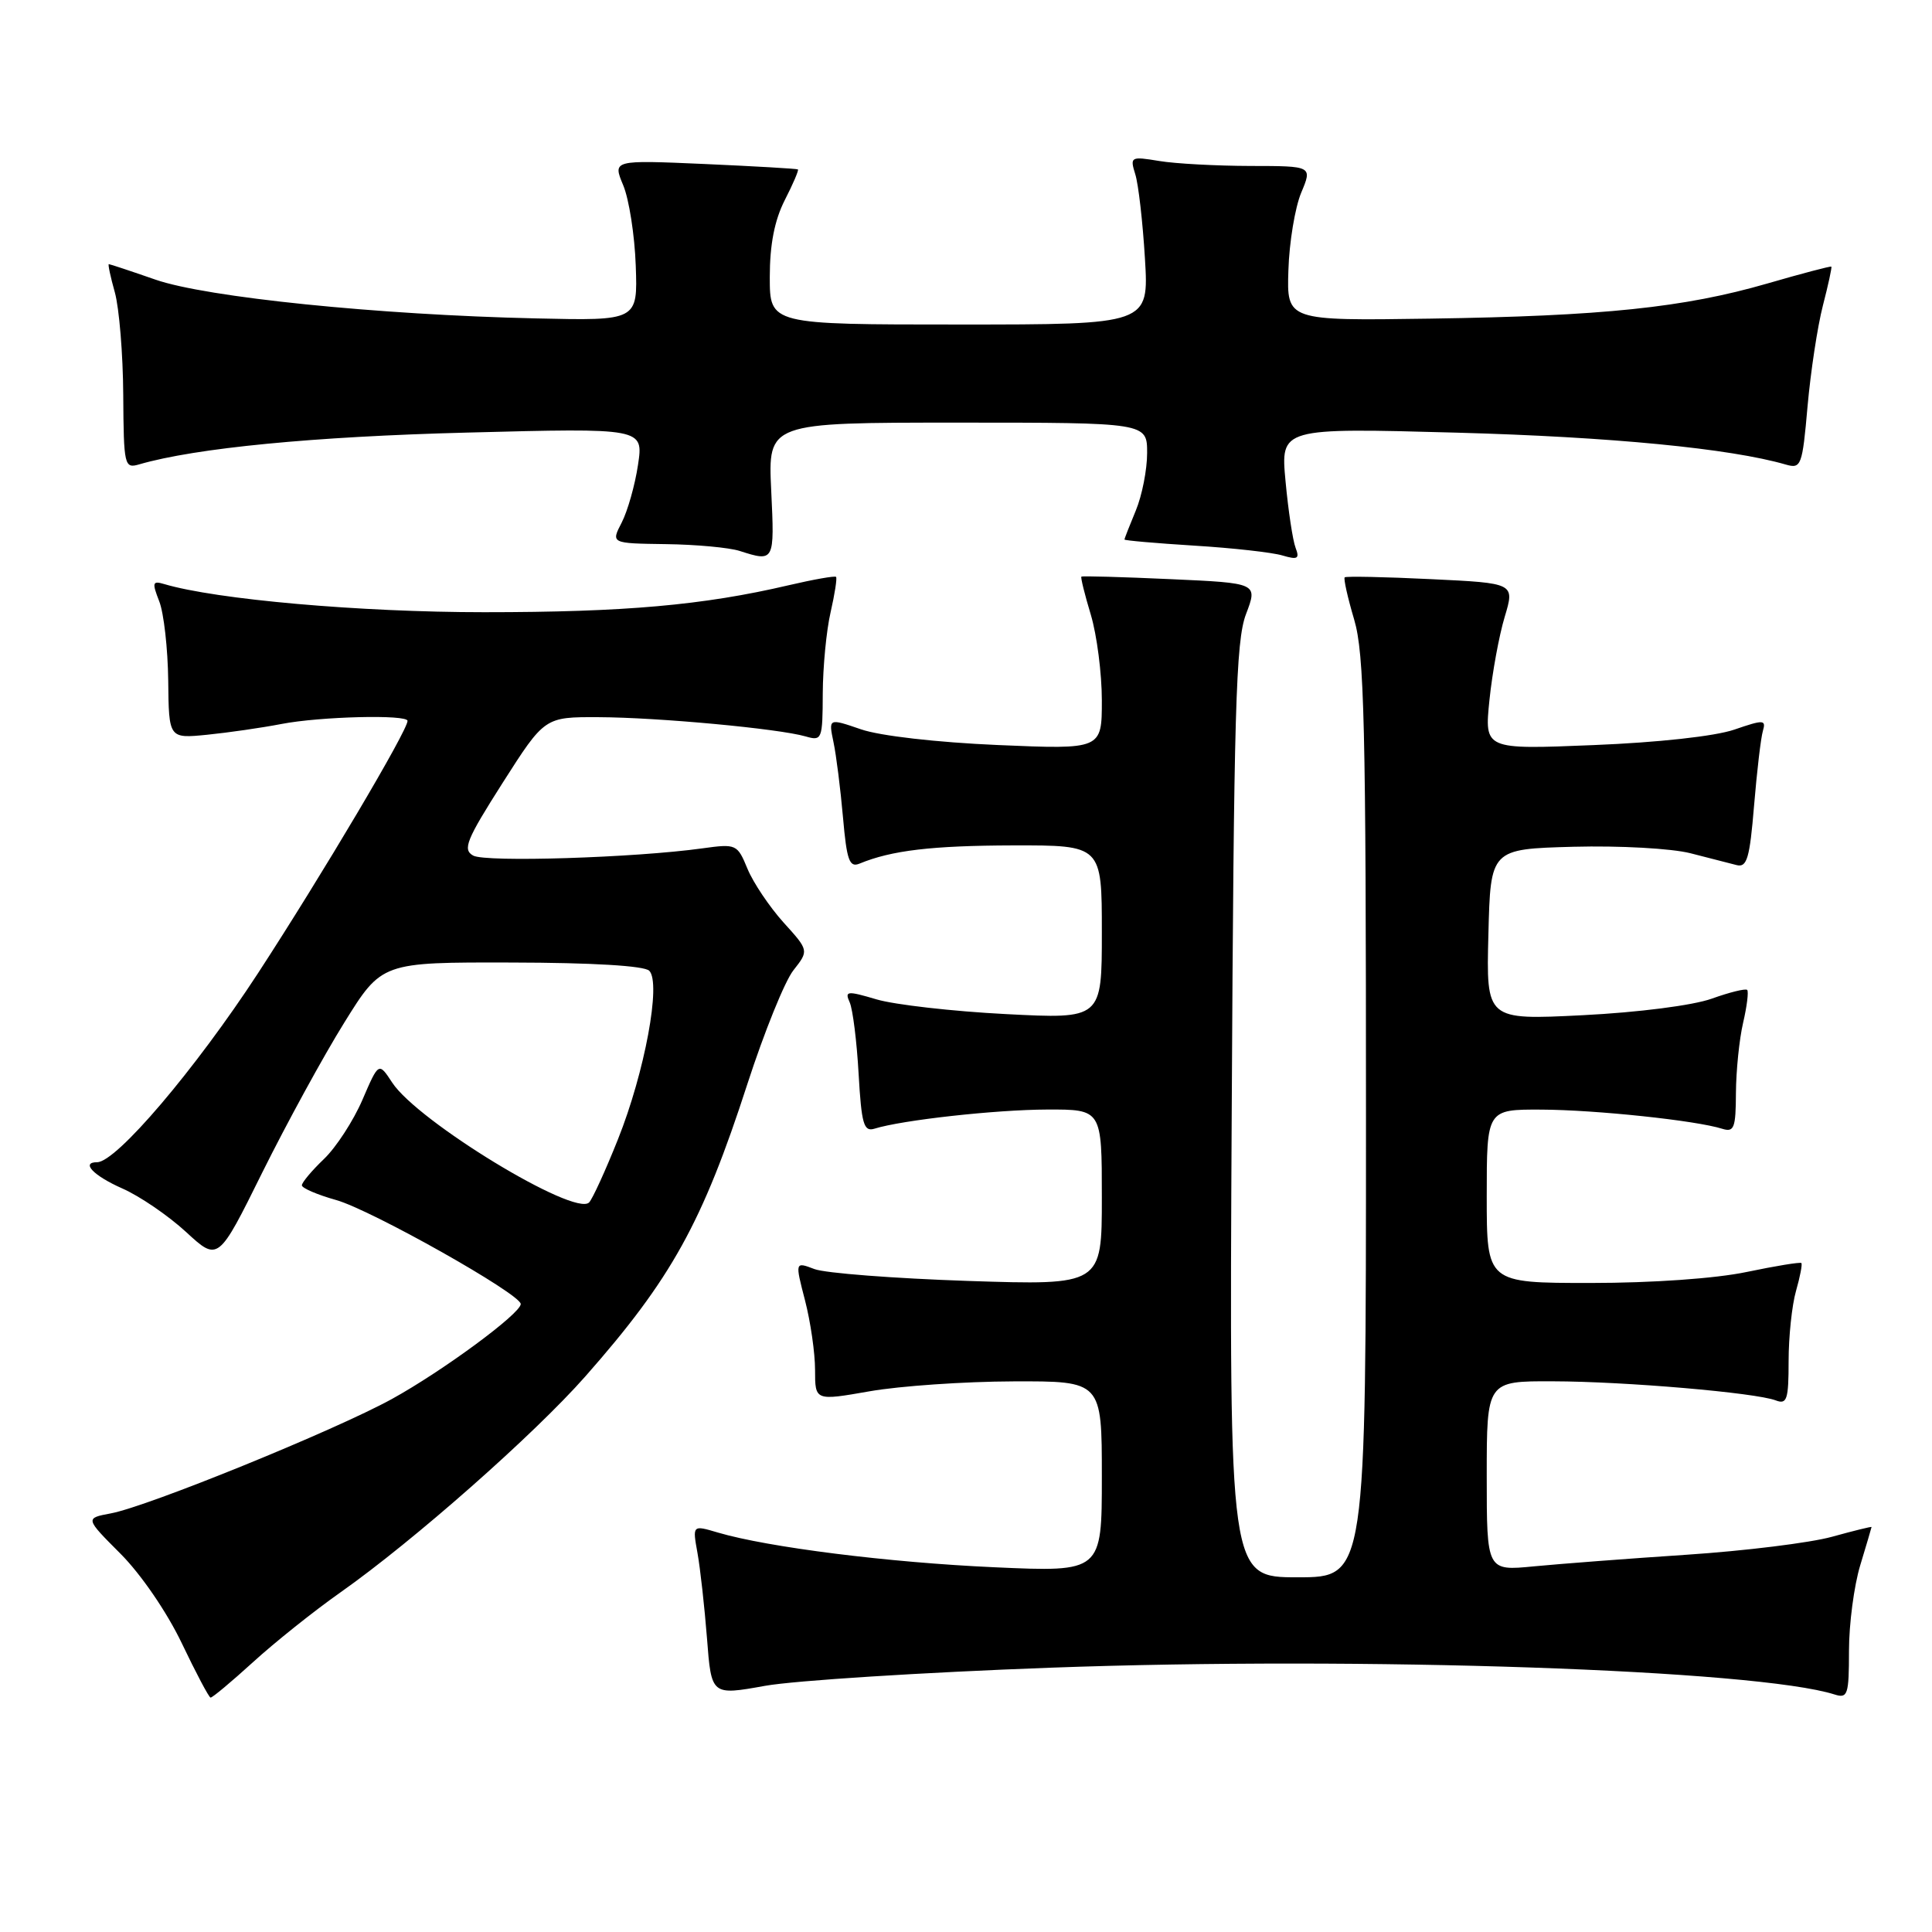 <?xml version="1.0" encoding="UTF-8" standalone="no"?>
<!DOCTYPE svg PUBLIC "-//W3C//DTD SVG 1.1//EN" "http://www.w3.org/Graphics/SVG/1.1/DTD/svg11.dtd" >
<svg xmlns="http://www.w3.org/2000/svg" xmlns:xlink="http://www.w3.org/1999/xlink" version="1.1" viewBox="0 0 256 256">
 <g >
 <path fill="currentColor"
d=" M 33.52 220.25 C 36.38 217.64 41.60 213.47 45.11 211.00 C 54.78 204.19 70.76 190.09 77.56 182.38 C 88.97 169.44 93.08 162.02 99.04 143.61 C 101.26 136.77 103.99 130.01 105.13 128.57 C 107.19 125.95 107.19 125.95 103.81 122.22 C 101.96 120.16 99.82 116.98 99.05 115.13 C 97.70 111.85 97.56 111.79 93.08 112.41 C 84.12 113.66 64.33 114.28 62.70 113.37 C 61.27 112.57 61.78 111.31 66.61 103.72 C 72.17 95.00 72.17 95.00 79.33 95.03 C 87.21 95.06 103.20 96.55 106.75 97.58 C 108.91 98.21 109.00 97.99 109.02 91.87 C 109.04 88.36 109.50 83.53 110.06 81.12 C 110.61 78.71 110.94 76.60 110.78 76.44 C 110.62 76.28 107.79 76.78 104.49 77.55 C 93.17 80.20 82.77 81.12 64.15 81.12 C 47.71 81.12 28.64 79.44 21.75 77.39 C 20.20 76.93 20.13 77.19 21.10 79.68 C 21.71 81.23 22.24 85.96 22.29 90.18 C 22.37 97.86 22.37 97.86 27.43 97.36 C 30.22 97.08 34.66 96.44 37.30 95.93 C 42.41 94.94 54.00 94.65 54.00 95.52 C 54.00 96.82 42.71 115.87 34.19 128.95 C 25.87 141.70 15.41 154.00 12.87 154.00 C 10.67 154.00 12.39 155.79 16.19 157.47 C 18.50 158.48 22.30 161.08 24.65 163.24 C 28.91 167.17 28.91 167.17 34.77 155.33 C 38.00 148.83 42.88 139.90 45.62 135.50 C 50.59 127.50 50.59 127.50 67.78 127.54 C 78.50 127.56 85.37 127.97 86.03 128.63 C 87.63 130.23 85.43 142.09 81.88 150.97 C 80.23 155.11 78.51 158.87 78.06 159.33 C 76.16 161.26 55.34 148.60 51.97 143.45 C 50.18 140.72 50.18 140.72 48.02 145.74 C 46.83 148.50 44.54 152.03 42.93 153.57 C 41.32 155.11 40.00 156.68 40.00 157.06 C 40.00 157.43 42.04 158.31 44.54 159.01 C 49.20 160.32 69.00 171.47 69.00 172.79 C 69.00 174.05 58.64 181.68 51.92 185.38 C 44.35 189.54 19.61 199.61 14.69 200.53 C 11.27 201.17 11.27 201.17 15.96 205.87 C 18.66 208.57 22.11 213.60 24.08 217.72 C 25.96 221.66 27.68 224.91 27.90 224.94 C 28.13 224.97 30.65 222.86 33.52 220.25 Z  M 139.16 220.98 C 180.54 219.46 232.74 221.24 243.10 224.53 C 244.83 225.08 245.00 224.57 245.00 218.73 C 245.00 215.20 245.67 210.11 246.49 207.41 C 247.31 204.71 247.98 202.43 247.99 202.34 C 248.00 202.25 245.64 202.83 242.75 203.63 C 239.86 204.43 231.20 205.50 223.50 206.01 C 215.80 206.52 206.69 207.22 203.25 207.55 C 197.00 208.16 197.00 208.16 197.00 195.58 C 197.00 183.00 197.00 183.00 205.75 183.03 C 215.36 183.05 232.63 184.54 235.30 185.56 C 236.78 186.13 237.00 185.45 237.00 180.35 C 237.00 177.13 237.44 172.94 237.98 171.06 C 238.52 169.17 238.84 167.51 238.69 167.36 C 238.54 167.21 235.29 167.74 231.46 168.54 C 227.32 169.41 218.94 170.00 210.75 170.00 C 197.00 170.00 197.00 170.00 197.00 158.50 C 197.00 147.00 197.00 147.00 204.25 147.03 C 211.44 147.06 224.76 148.47 228.21 149.57 C 229.78 150.06 230.00 149.47 230.02 144.82 C 230.04 141.89 230.46 137.71 230.97 135.53 C 231.48 133.34 231.72 131.38 231.51 131.17 C 231.29 130.96 229.18 131.48 226.81 132.33 C 224.32 133.22 217.09 134.15 209.72 134.52 C 196.93 135.16 196.93 135.16 197.22 123.83 C 197.50 112.50 197.50 112.50 208.50 112.20 C 214.62 112.04 221.49 112.42 224.00 113.06 C 226.47 113.69 229.23 114.40 230.12 114.63 C 231.48 114.98 231.85 113.71 232.42 106.78 C 232.80 102.22 233.32 97.76 233.59 96.86 C 234.03 95.35 233.70 95.34 229.80 96.68 C 227.27 97.55 219.68 98.39 211.11 98.73 C 196.69 99.32 196.69 99.32 197.36 92.76 C 197.73 89.15 198.64 84.19 199.38 81.74 C 200.72 77.27 200.72 77.27 189.61 76.74 C 183.50 76.44 178.36 76.34 178.18 76.50 C 178.01 76.67 178.57 79.18 179.43 82.08 C 180.78 86.63 181.00 95.86 181.00 148.18 C 181.00 209.00 181.00 209.00 171.94 209.00 C 162.88 209.00 162.88 209.00 163.21 147.25 C 163.49 94.09 163.75 84.93 165.10 81.38 C 166.67 77.26 166.67 77.26 155.09 76.74 C 148.71 76.45 143.40 76.30 143.29 76.41 C 143.17 76.51 143.73 78.78 144.54 81.46 C 145.34 84.13 146.00 89.24 146.00 92.81 C 146.00 99.31 146.00 99.31 132.20 98.72 C 124.15 98.37 116.60 97.51 114.09 96.64 C 109.78 95.16 109.78 95.16 110.44 98.33 C 110.81 100.07 111.37 104.56 111.70 108.30 C 112.20 114.02 112.55 114.99 113.90 114.43 C 118.13 112.68 123.47 112.05 134.25 112.02 C 146.00 112.00 146.00 112.00 146.00 123.52 C 146.00 135.03 146.00 135.03 133.25 134.37 C 126.24 134.01 118.55 133.13 116.17 132.43 C 112.22 131.26 111.91 131.30 112.59 132.82 C 113.00 133.75 113.53 138.00 113.77 142.28 C 114.15 148.93 114.45 149.99 115.86 149.56 C 119.53 148.41 131.94 147.04 138.75 147.02 C 146.00 147.00 146.00 147.00 146.00 158.65 C 146.00 170.31 146.00 170.31 128.25 169.73 C 118.49 169.40 109.34 168.70 107.92 168.16 C 105.34 167.18 105.34 167.18 106.67 172.31 C 107.40 175.13 108.00 179.28 108.00 181.53 C 108.00 185.62 108.00 185.62 115.25 184.35 C 119.24 183.65 127.79 183.06 134.25 183.04 C 146.00 183.00 146.00 183.00 146.00 195.66 C 146.00 208.31 146.00 208.31 131.75 207.67 C 117.74 207.04 101.77 205.03 95.12 203.07 C 91.75 202.07 91.75 202.07 92.42 205.78 C 92.79 207.83 93.35 212.91 93.68 217.08 C 94.26 224.66 94.26 224.66 101.38 223.38 C 105.30 222.68 122.30 221.60 139.16 220.98 Z  M 102.19 65.00 C 101.76 56.00 101.76 56.00 126.88 56.00 C 152.00 56.00 152.00 56.00 152.00 60.03 C 152.00 62.25 151.32 65.68 150.50 67.65 C 149.68 69.63 149.00 71.35 149.00 71.49 C 149.00 71.62 153.16 71.98 158.25 72.30 C 163.34 72.61 168.59 73.20 169.92 73.60 C 171.95 74.20 172.23 74.04 171.67 72.58 C 171.30 71.62 170.70 67.65 170.34 63.76 C 169.68 56.69 169.68 56.69 193.09 57.33 C 213.45 57.89 229.27 59.42 236.64 61.56 C 238.66 62.14 238.82 61.73 239.51 53.84 C 239.92 49.25 240.83 43.25 241.54 40.50 C 242.25 37.75 242.76 35.43 242.66 35.33 C 242.57 35.24 238.75 36.24 234.17 37.57 C 223.14 40.76 212.40 41.88 189.50 42.22 C 170.50 42.50 170.50 42.50 170.72 35.80 C 170.83 32.12 171.60 27.50 172.41 25.55 C 173.90 22.00 173.90 22.00 165.70 21.99 C 161.19 21.98 155.74 21.69 153.59 21.33 C 149.82 20.71 149.71 20.77 150.43 23.09 C 150.85 24.42 151.42 29.44 151.71 34.25 C 152.24 43.00 152.24 43.00 127.12 43.00 C 102.00 43.00 102.00 43.00 102.00 36.71 C 102.00 32.41 102.63 29.19 103.98 26.53 C 105.08 24.39 105.86 22.55 105.73 22.45 C 105.61 22.35 100.03 22.03 93.34 21.73 C 81.18 21.20 81.18 21.20 82.58 24.55 C 83.35 26.39 84.10 31.18 84.24 35.20 C 84.50 42.50 84.50 42.50 71.00 42.19 C 50.06 41.72 27.35 39.40 20.59 37.05 C 17.34 35.92 14.57 35.00 14.42 35.00 C 14.28 35.00 14.64 36.69 15.22 38.75 C 15.79 40.81 16.30 46.92 16.33 52.32 C 16.39 61.73 16.48 62.11 18.45 61.53 C 25.93 59.36 41.55 57.84 61.89 57.32 C 85.27 56.71 85.27 56.71 84.54 61.59 C 84.14 64.28 83.16 67.72 82.38 69.24 C 80.95 72.00 80.95 72.00 88.22 72.10 C 92.23 72.15 96.62 72.56 98.00 73.00 C 102.62 74.48 102.64 74.44 102.19 65.00 Z "/>
</g>
</svg>